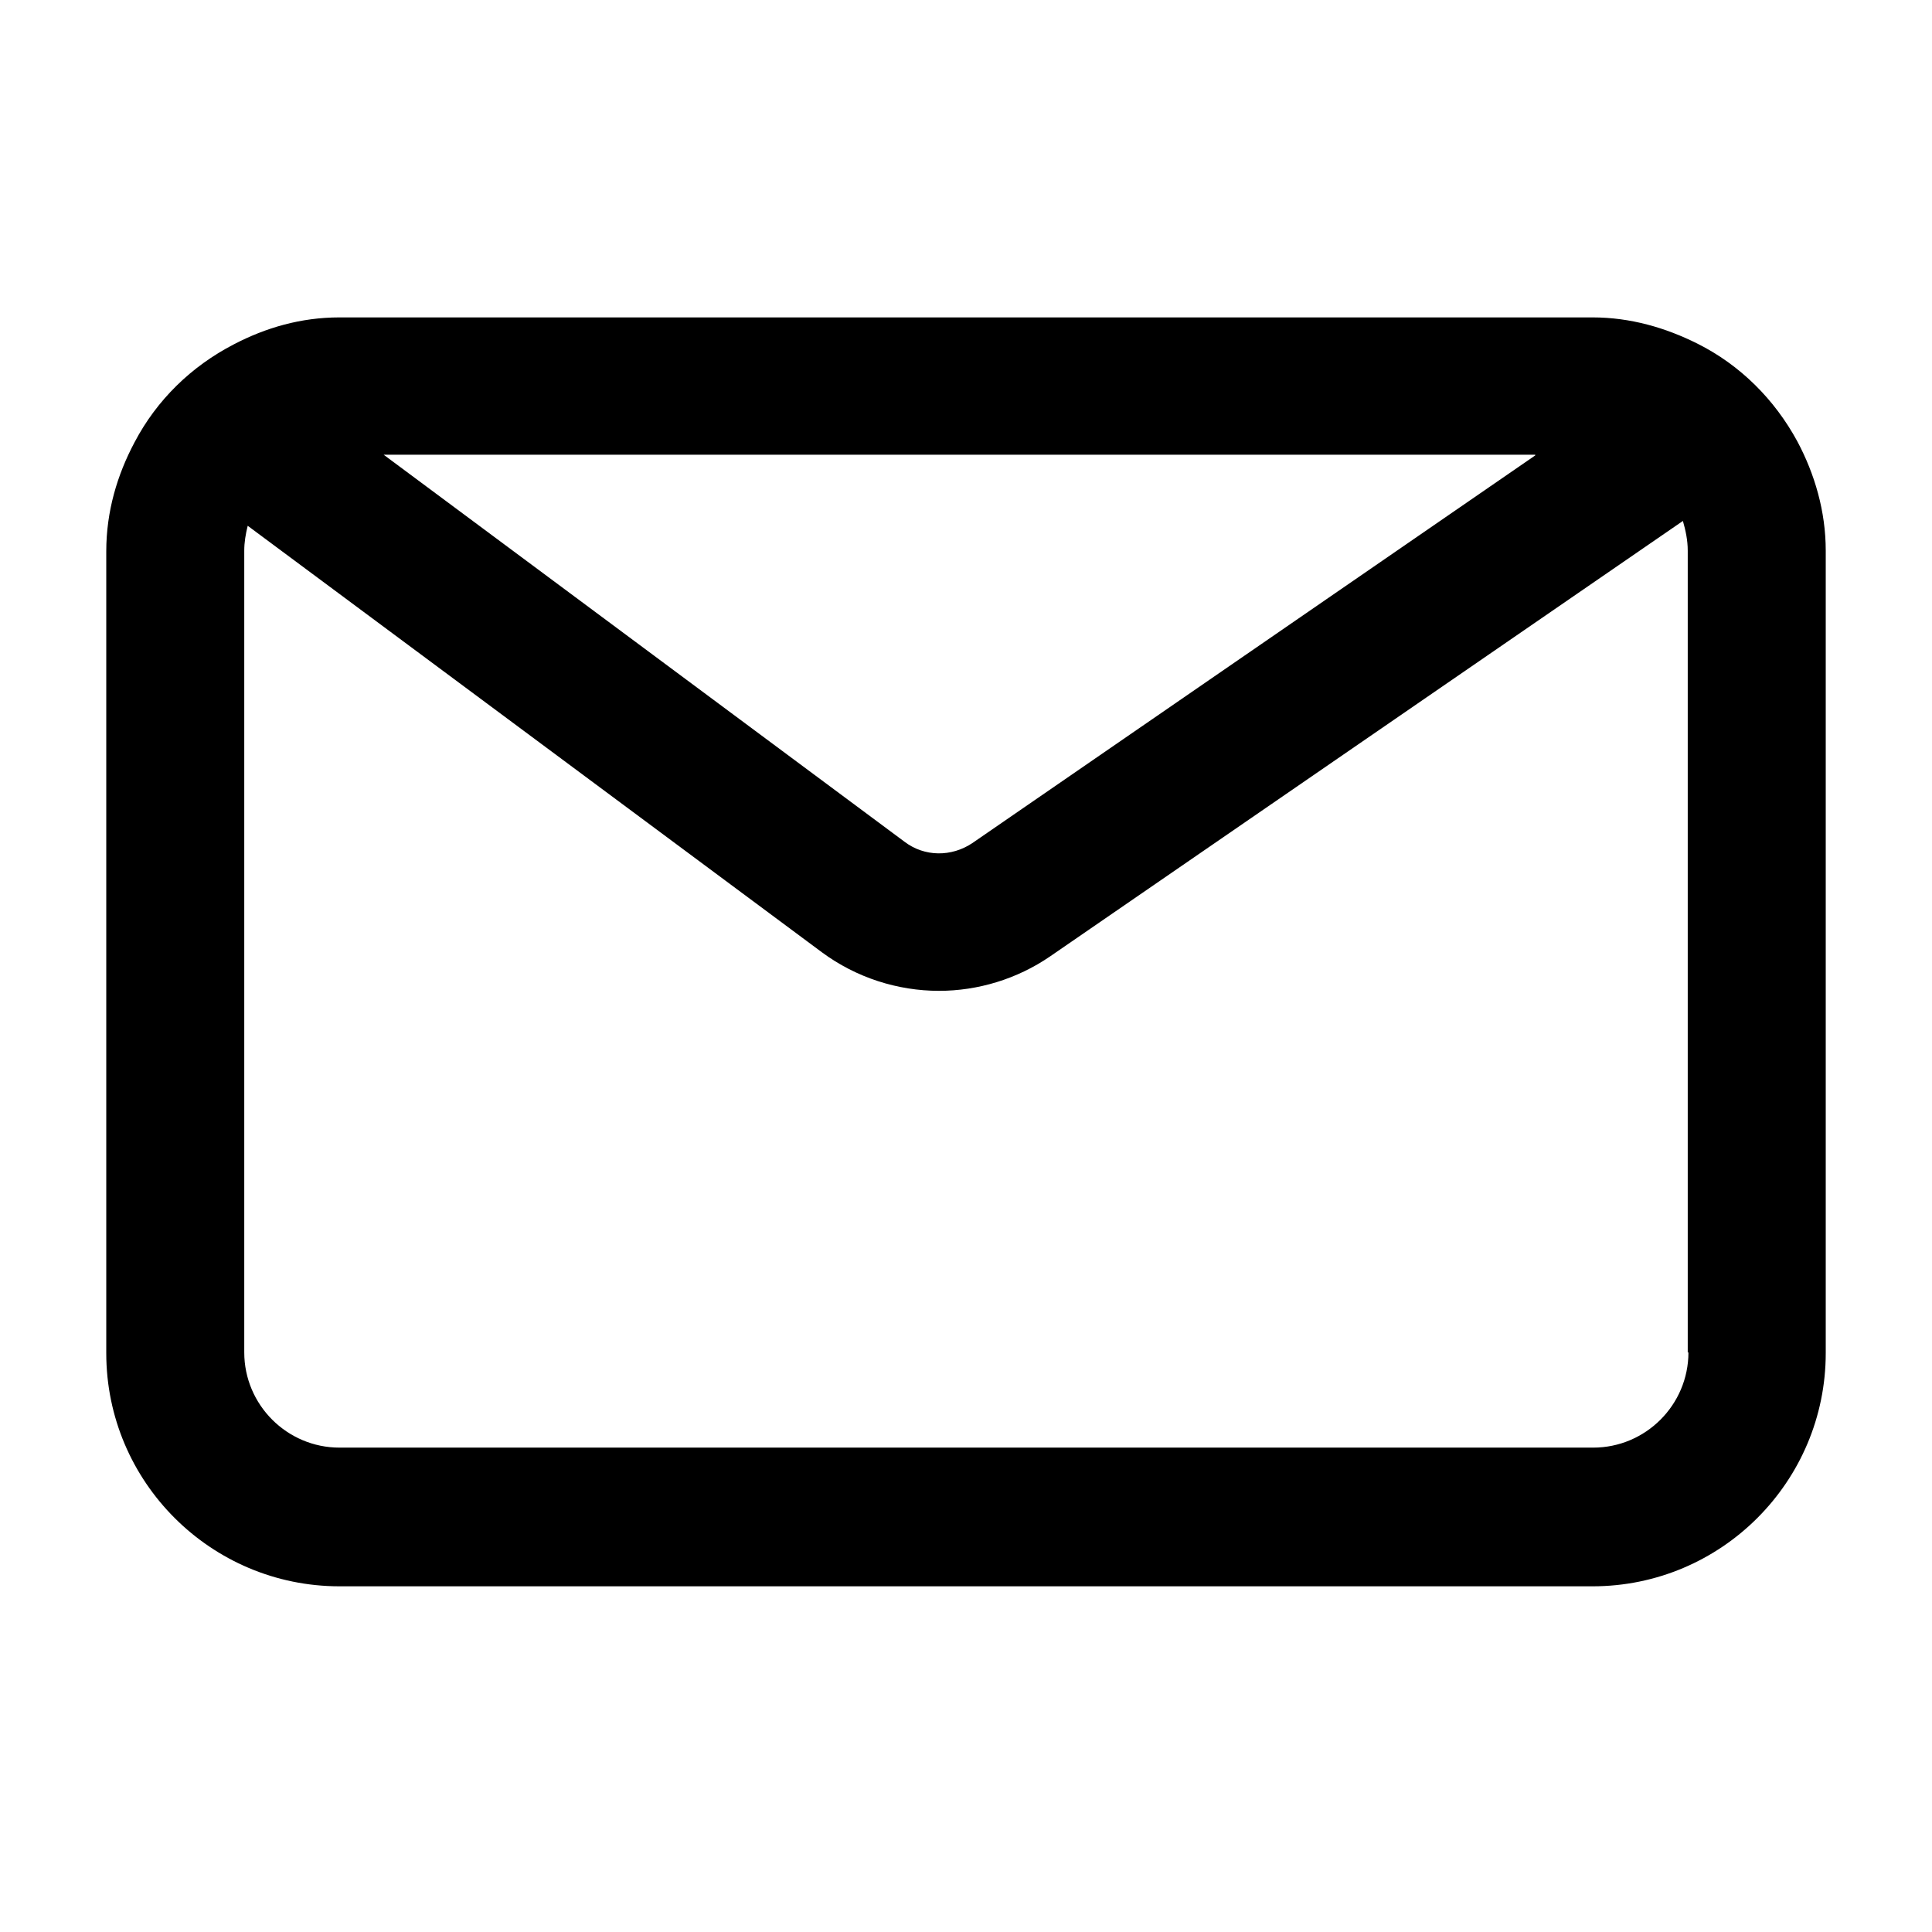 <?xml version="1.0" encoding="UTF-8"?><svg id="Layer_1" xmlns="http://www.w3.org/2000/svg" viewBox="0 0 28 28"><defs><style>.cls-1{fill:none;}</style></defs><path class="cls-1" d="M13.61,14.37c-.6,0-1.19-.19-1.7-.56L3.59,7.62c-.03,.11-.05,.23-.05,.36v11.62c0,.76,.62,1.38,1.38,1.38H23.08c.76,0,1.38-.62,1.38-1.38V7.98c0-.15-.03-.29-.07-.43l-9.17,6.31c-.49,.33-1.05,.5-1.61,.5Z"/><path class="cls-1" d="M14.09,12.22l8.16-5.62H5.56l7.55,5.6c.29,.21,.69,.22,.98,.02Z"/><path d="M26.05,6.4c-.33-.61-.83-1.11-1.45-1.42-.46-.23-.97-.38-1.52-.38H4.92c-.56,0-1.07,.15-1.53,.39-.62,.32-1.12,.81-1.44,1.42-.25,.47-.41,1-.41,1.58v11.62c0,1.87,1.52,3.38,3.38,3.38H23.08c1.87,0,3.38-1.52,3.38-3.38V7.98c0-.57-.16-1.11-.41-1.58Zm-3.8,.2l-8.16,5.62c-.3,.2-.69,.2-.98-.02L5.56,6.59H22.25Zm2.22,13c0,.76-.62,1.38-1.38,1.38H4.92c-.76,0-1.38-.62-1.38-1.38V7.98c0-.12,.02-.24,.05-.36l8.32,6.18c.5,.37,1.1,.56,1.7,.56,.56,0,1.13-.17,1.61-.5l9.17-6.31c.04,.14,.07,.28,.07,.43v11.62Z"/></svg>